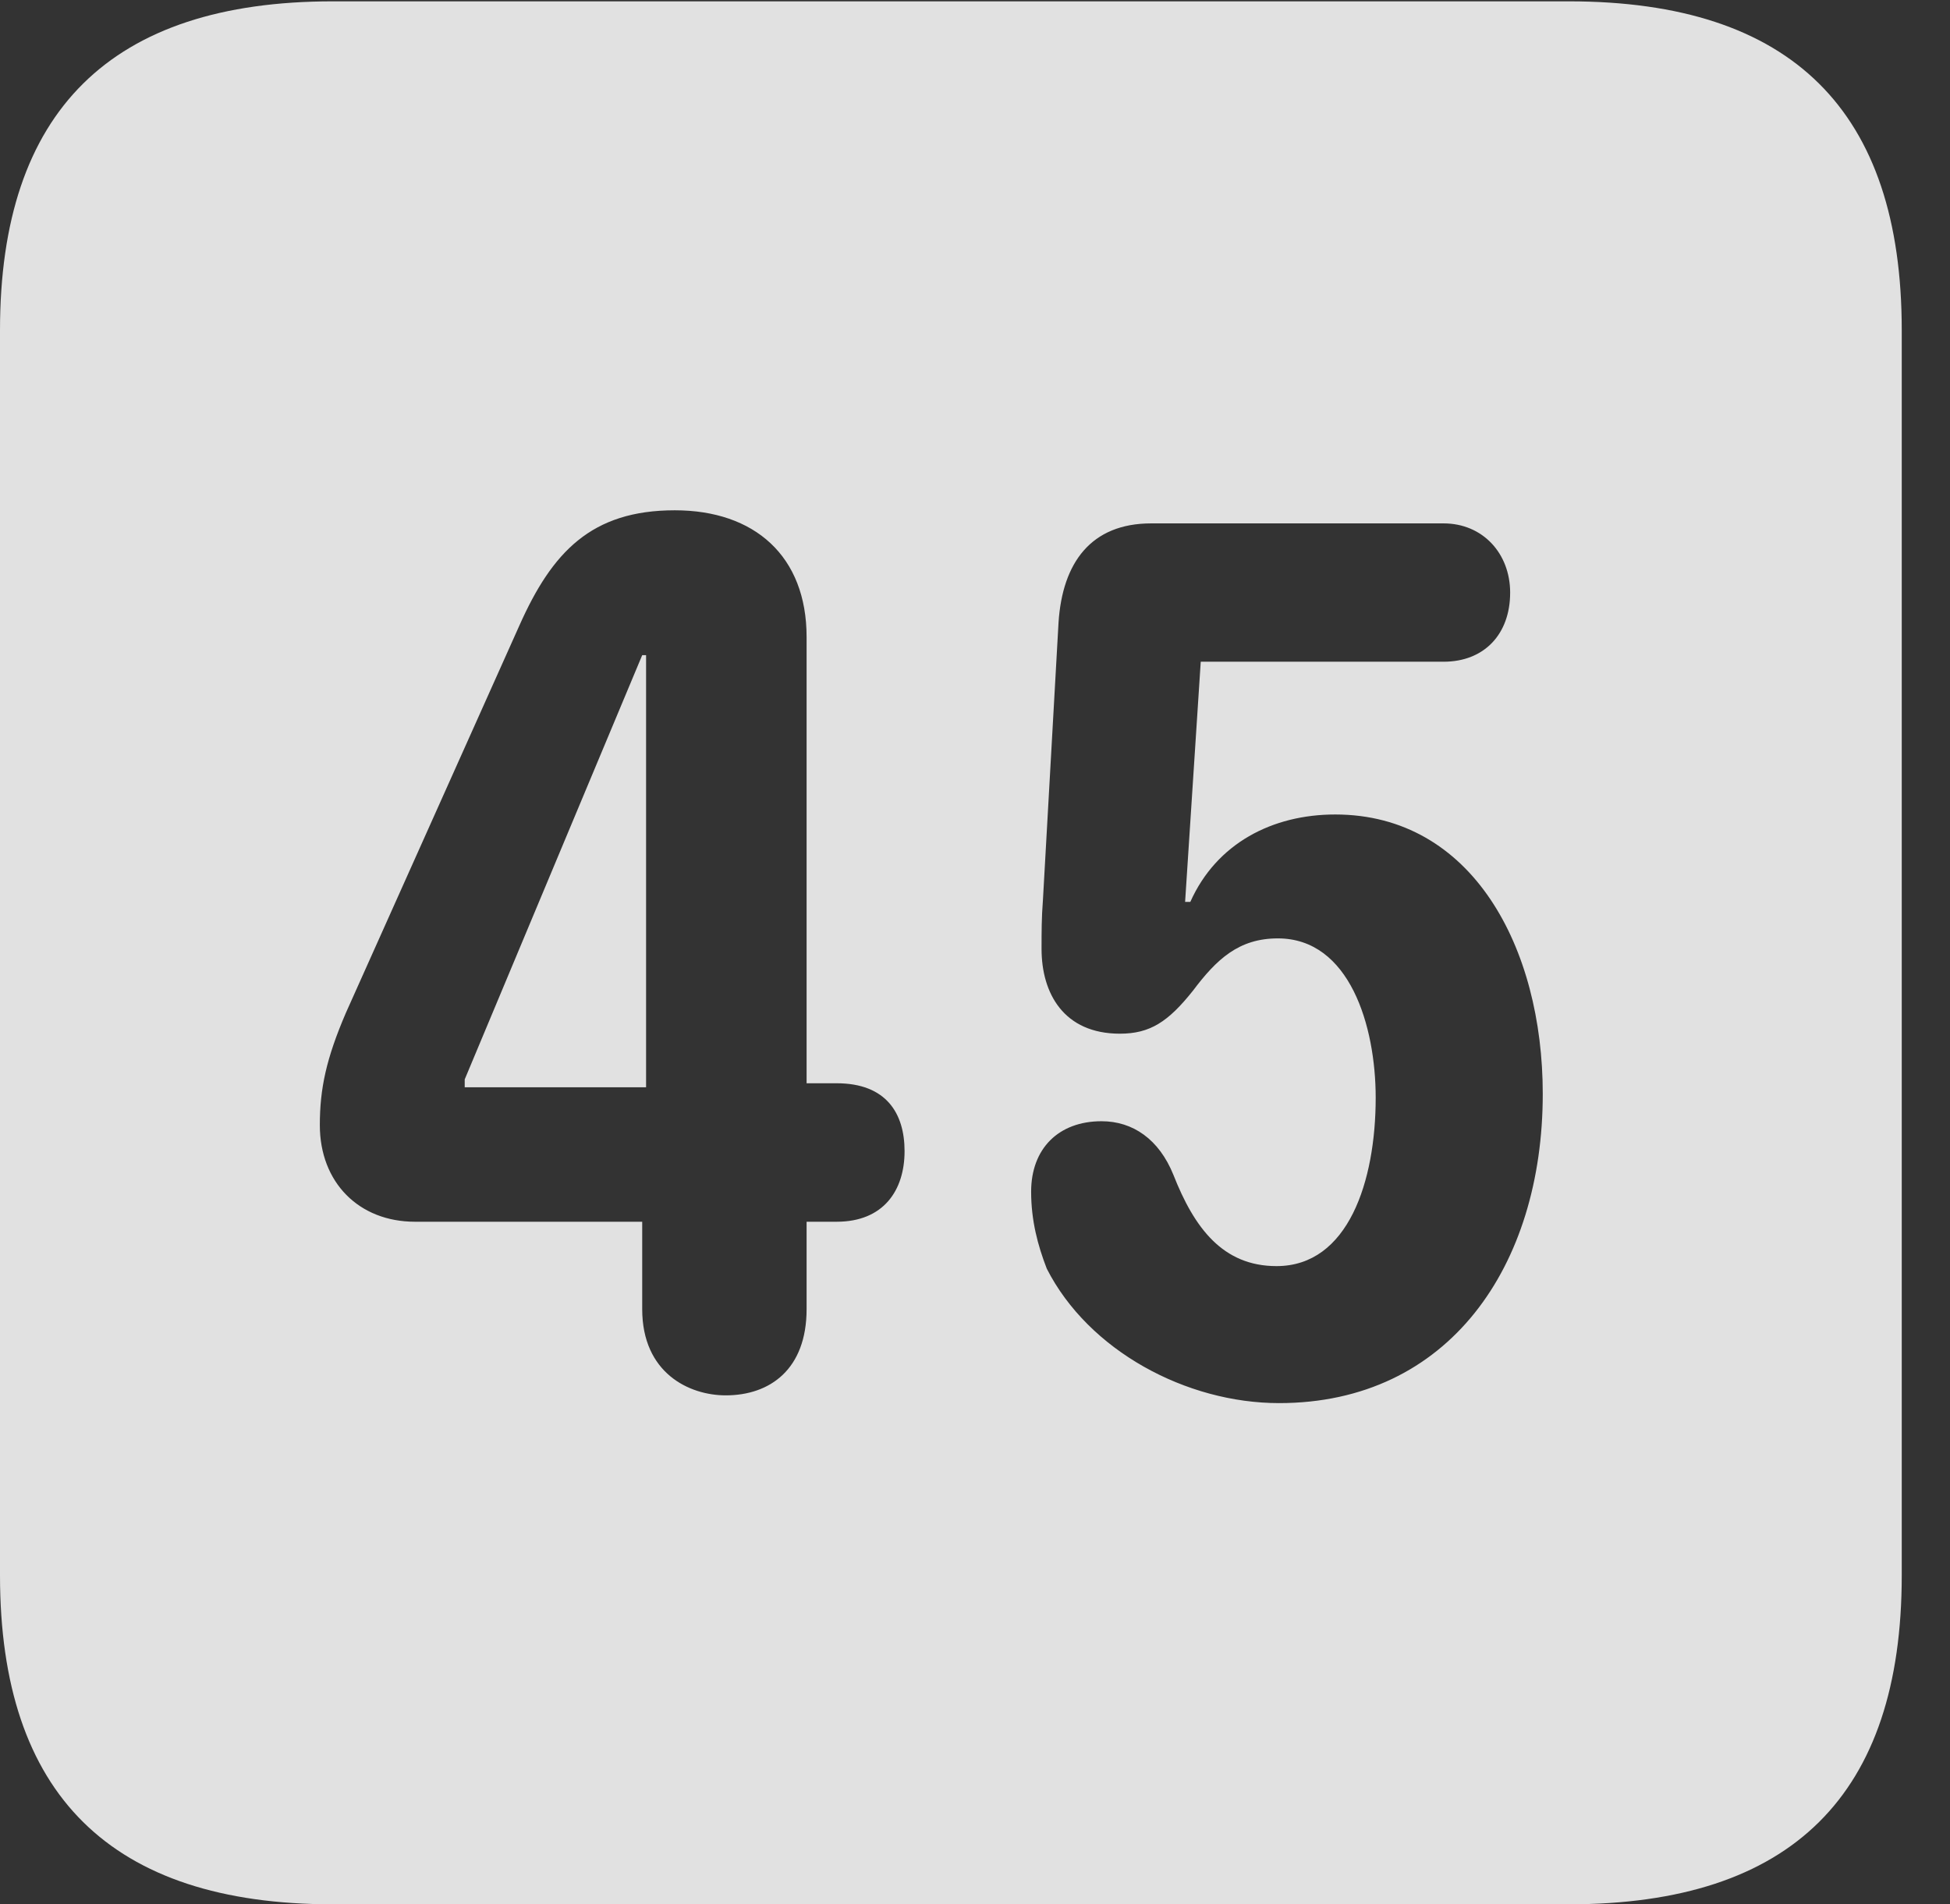 <?xml version="1.0" encoding="UTF-8"?>
<!--Generator: Apple Native CoreSVG 232.5-->
<!DOCTYPE svg
PUBLIC "-//W3C//DTD SVG 1.1//EN"
       "http://www.w3.org/Graphics/SVG/1.1/DTD/svg11.dtd">
<svg version="1.1" xmlns="http://www.w3.org/2000/svg" xmlns:xlink="http://www.w3.org/1999/xlink" width="14.59" height="14.248">
 <rect width="100%" height="100%" fill="#333333" stroke="none"/>
 <g>
  <rect height="14.248" opacity="0" width="14.59" x="0" y="0"/>
  <path d="M14.229 2.471L14.229 11.787C14.229 13.428 13.408 14.248 11.738 14.248L2.49 14.248C0.83 14.248 0 13.428 0 11.787L0 2.471C0 0.83 0.83 0.01 2.49 0.01L11.738 0.01C13.408 0.01 14.229 0.83 14.229 2.471ZM8.613 3.916C8.164 3.916 7.949 4.209 7.92 4.658L7.803 6.738C7.793 6.865 7.793 6.973 7.793 7.1C7.793 7.432 7.959 7.734 8.379 7.734C8.604 7.734 8.74 7.646 8.926 7.412C9.102 7.178 9.268 7.021 9.561 7.021C10.098 7.021 10.293 7.676 10.293 8.213C10.293 8.838 10.088 9.473 9.551 9.473C9.15 9.473 8.936 9.189 8.779 8.789C8.672 8.525 8.477 8.389 8.242 8.389C7.92 8.389 7.715 8.594 7.715 8.916C7.715 9.131 7.764 9.316 7.832 9.492C8.145 10.107 8.877 10.498 9.57 10.498C10.84 10.498 11.543 9.473 11.543 8.184C11.543 7.09 11.016 6.094 9.99 6.094C9.521 6.094 9.102 6.309 8.906 6.748L8.867 6.748L8.984 4.951L10.801 4.951C11.104 4.951 11.299 4.746 11.299 4.434C11.299 4.141 11.094 3.916 10.801 3.916ZM3.887 4.678L2.588 7.578C2.441 7.92 2.393 8.145 2.393 8.418C2.393 8.848 2.686 9.141 3.105 9.141L4.805 9.141L4.805 9.795C4.805 10.273 5.156 10.44 5.43 10.44C5.762 10.44 6.035 10.244 6.035 9.795L6.035 9.141L6.26 9.141C6.611 9.141 6.768 8.906 6.768 8.613C6.768 8.33 6.631 8.105 6.26 8.105L6.035 8.105L6.035 4.766C6.035 4.16 5.645 3.818 5.049 3.818C4.424 3.818 4.131 4.131 3.887 4.678ZM4.834 8.135L3.477 8.135L3.477 8.076L4.805 4.902L4.834 4.902Z" fill="#ffffff" fill-opacity="0.85"/>
 </g>
</svg>
